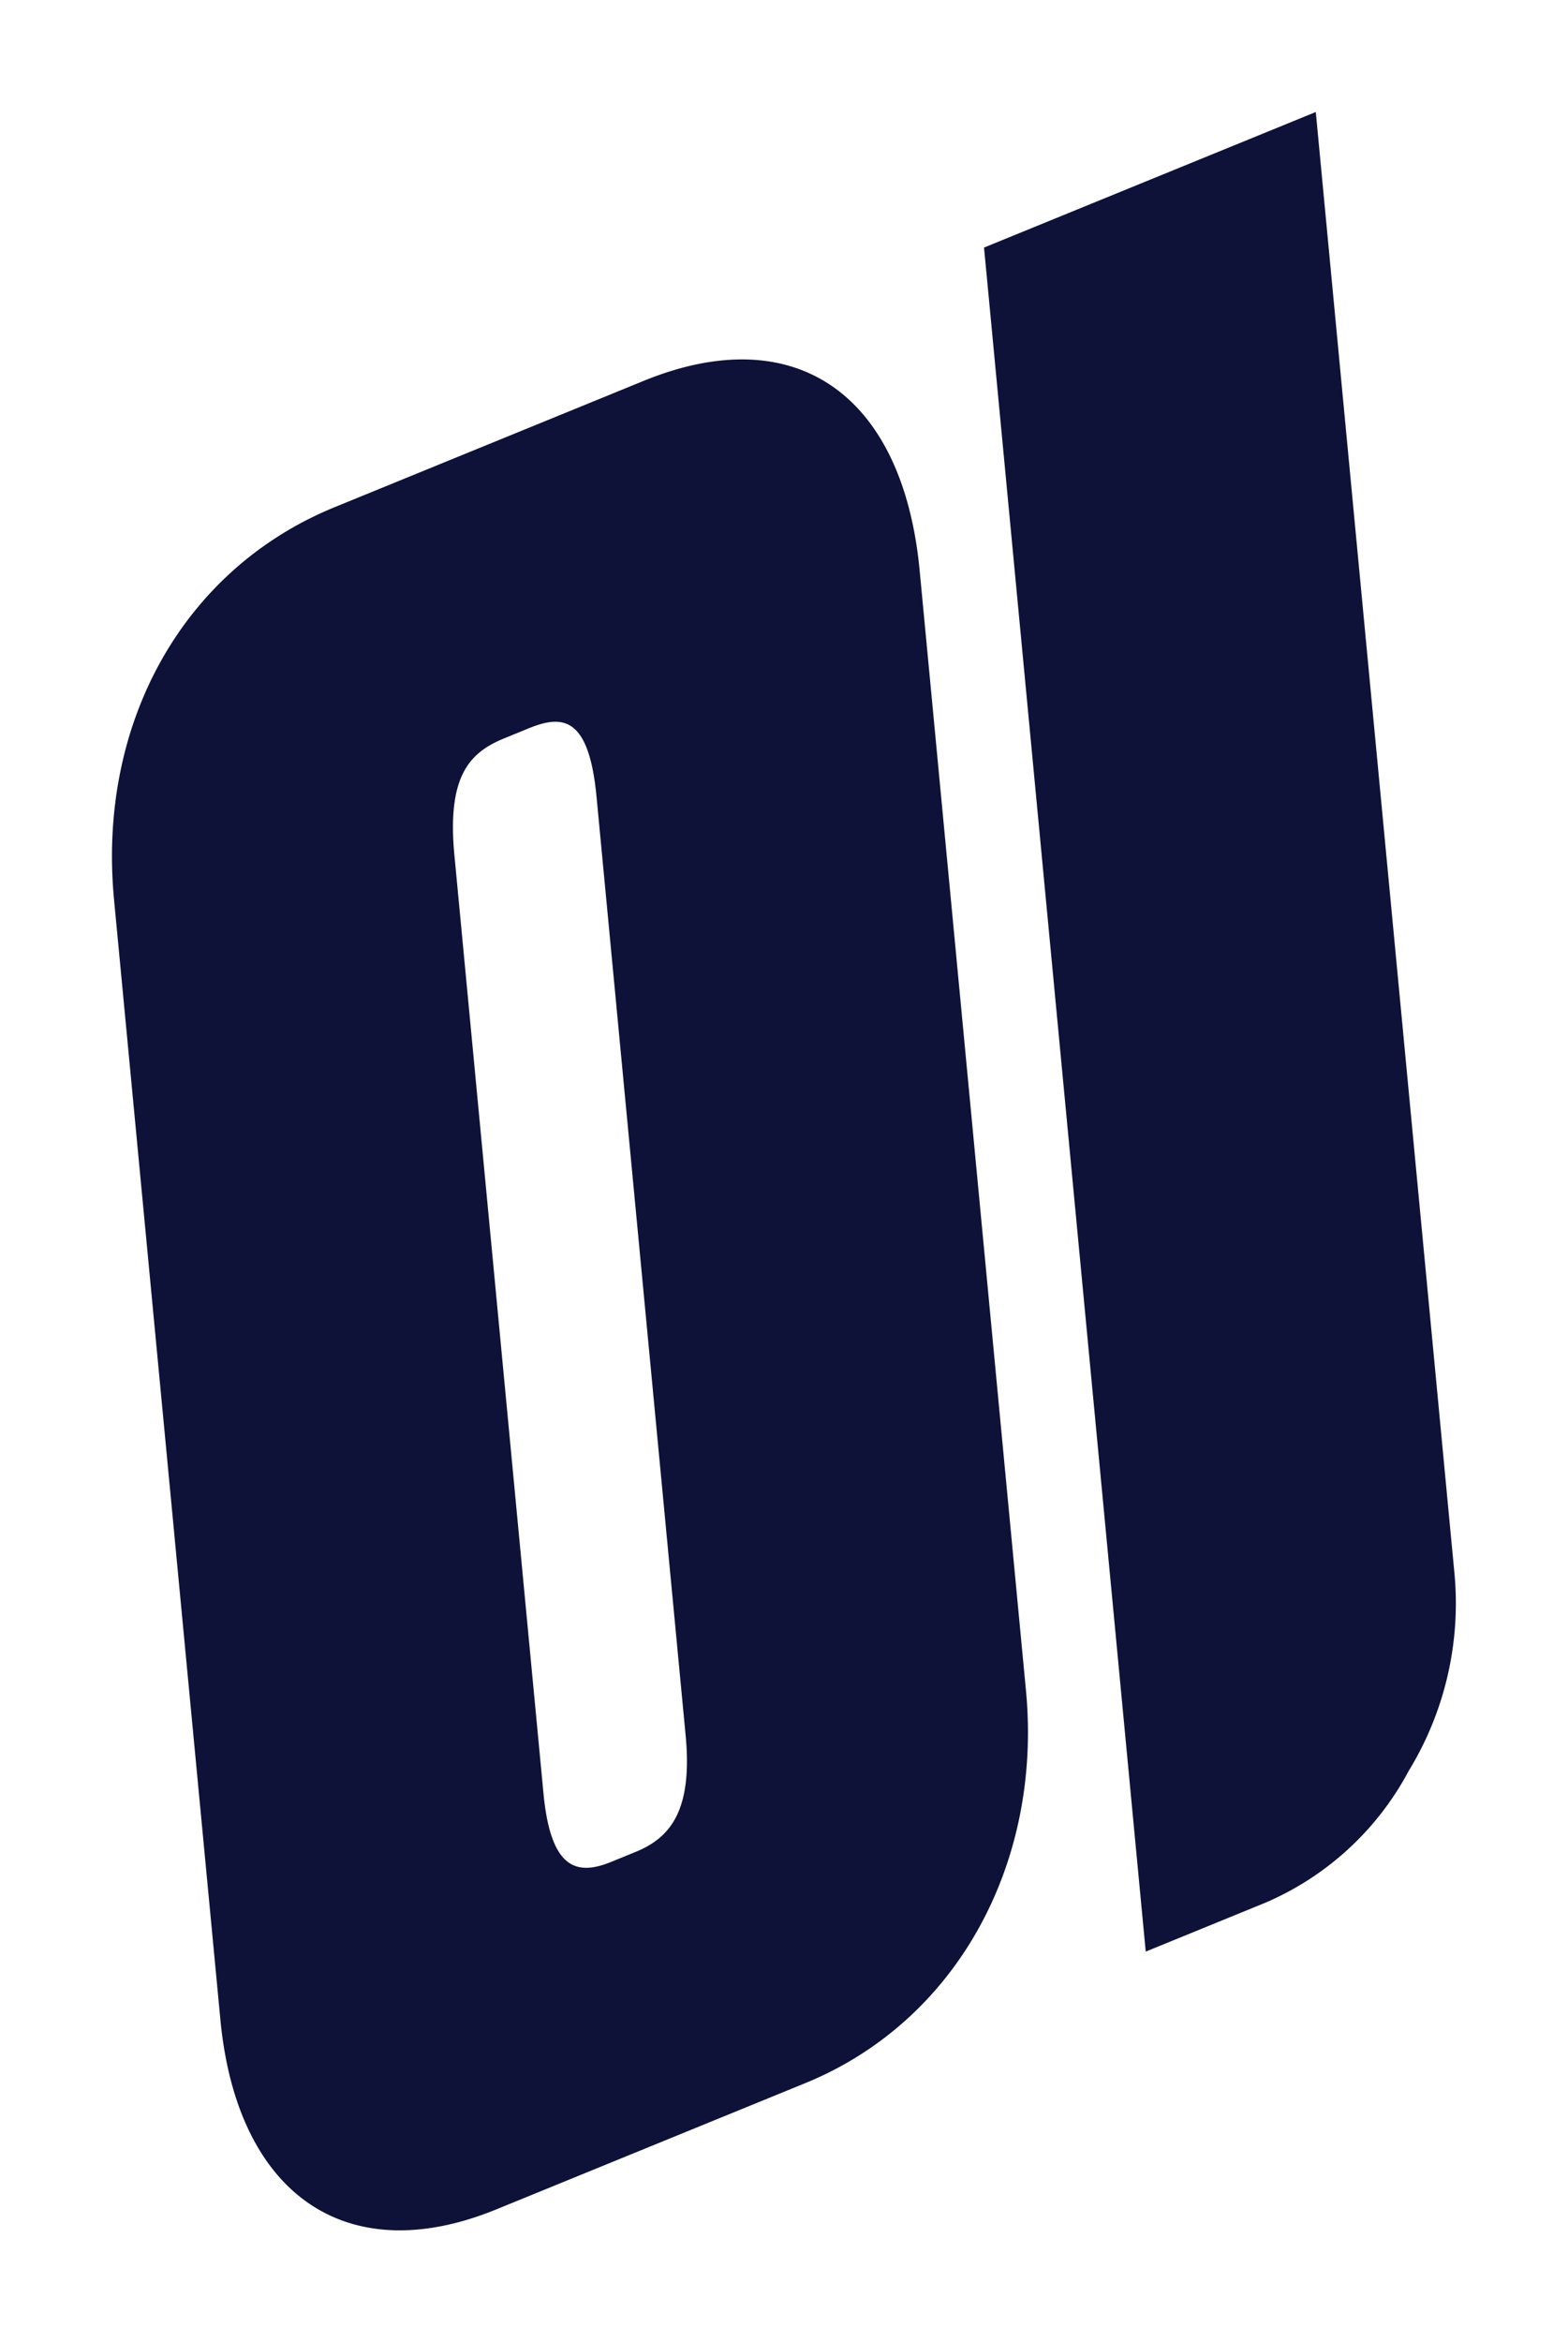 <svg xmlns="http://www.w3.org/2000/svg" width="99.004" height="147.852" viewBox="0 0 99.004 147.852">
  <path id="패스_34" data-name="패스 34" d="M475.022,113.788c-1.056-11.12,4.343-20.863,13.939-24.782l19.5-7.968c9.595-3.919,16.371.85,17.427,11.969l6.713,70.7c1.032,10.884-4.342,20.862-13.937,24.782l-19.5,7.967c-9.595,3.919-16.393-1.085-17.427-11.969Zm31.383,60.738,1.547-.632c2.166-.887,3.614-2.571,3.159-7.369L505.487,107.3c-.477-5.034-2.1-5.222-4.27-4.335l-1.547.632c-2.166.884-3.636,2.337-3.159,7.369l5.624,59.224c.456,4.8,2.1,5.219,4.27,4.335m53.26-18.112a20.276,20.276,0,0,1-2.9,12.37,18.509,18.509,0,0,1-9.07,8.326l-7.532,3.077L529.953,72.623,550.9,64.066Z" transform="translate(-467.821 -56.996)" fill="#0e1238" opacity="0.998"/>
</svg>
